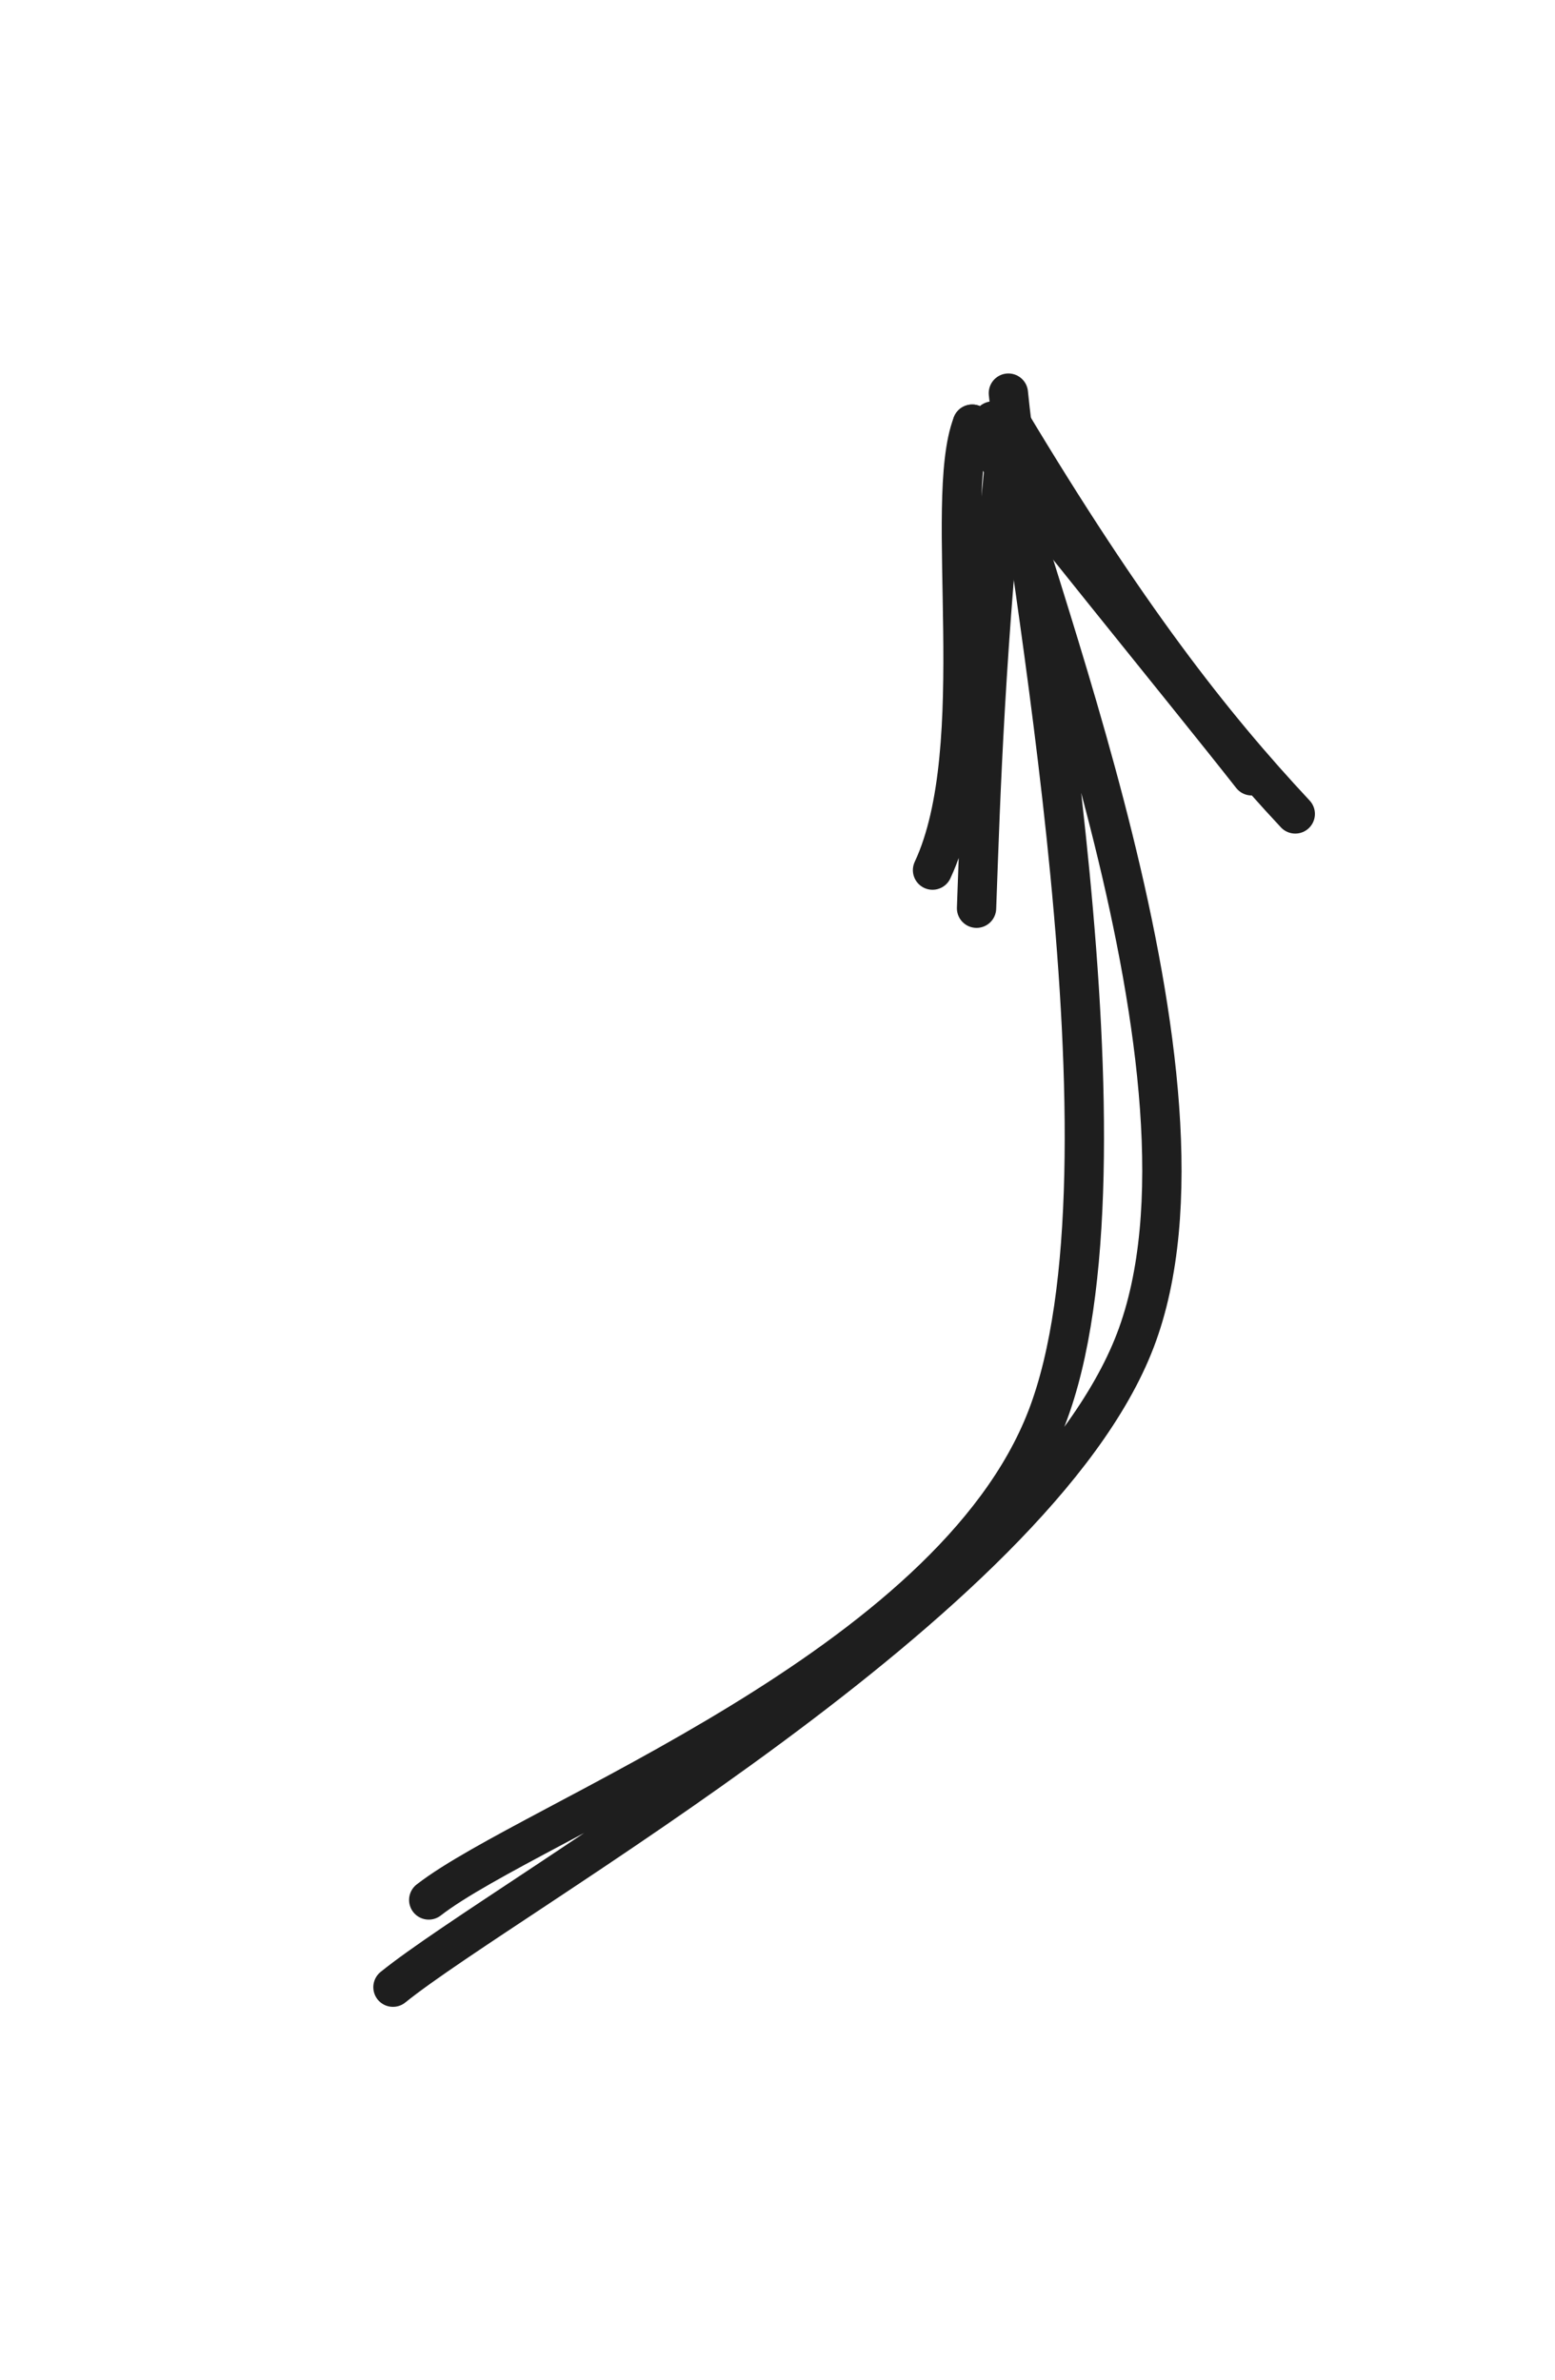 <svg version="1.1" xmlns="http://www.w3.org/2000/svg" viewBox="0 0 39.568 60.577" width="79.137" height="121.153">
  <g stroke-linecap="round"><g transform="translate(9.859 49.105) rotate(0 9.925 -18.817)"><path d="M1.05 -0.75 C3.68 -2.79, 14.32 -6.64, 16.78 -13.03 C19.24 -19.42, 16.21 -34.87, 15.8 -39.1 M0.14 1.47 C3.05 -0.88, 16.49 -8.34, 19.03 -14.99 C21.57 -21.63, 16.2 -34.62, 15.4 -38.39" stroke="#1e1e1e" stroke-width="1" fill="none"></path></g><g transform="translate(9.859 49.105) rotate(0 9.925 -18.817)"><path d="M21.99 -29.36 C20.31 -31.5, 15.96 -36.81, 14.88 -38.31 M23.1 -28.39 C20.97 -30.67, 18.8 -33.45, 15.81 -38.44" stroke="#1e1e1e" stroke-width="1" fill="none"></path></g><g transform="translate(9.859 49.105) rotate(0 9.925 -18.817)"><path d="M13.87 -26.96 C15.34 -30.1, 14.12 -36.33, 14.88 -38.31 M14.99 -25.99 C15.1 -29, 15.2 -32.45, 15.81 -38.44" stroke="#1e1e1e" stroke-width="1" fill="none"></path></g></g><mask></mask></svg>